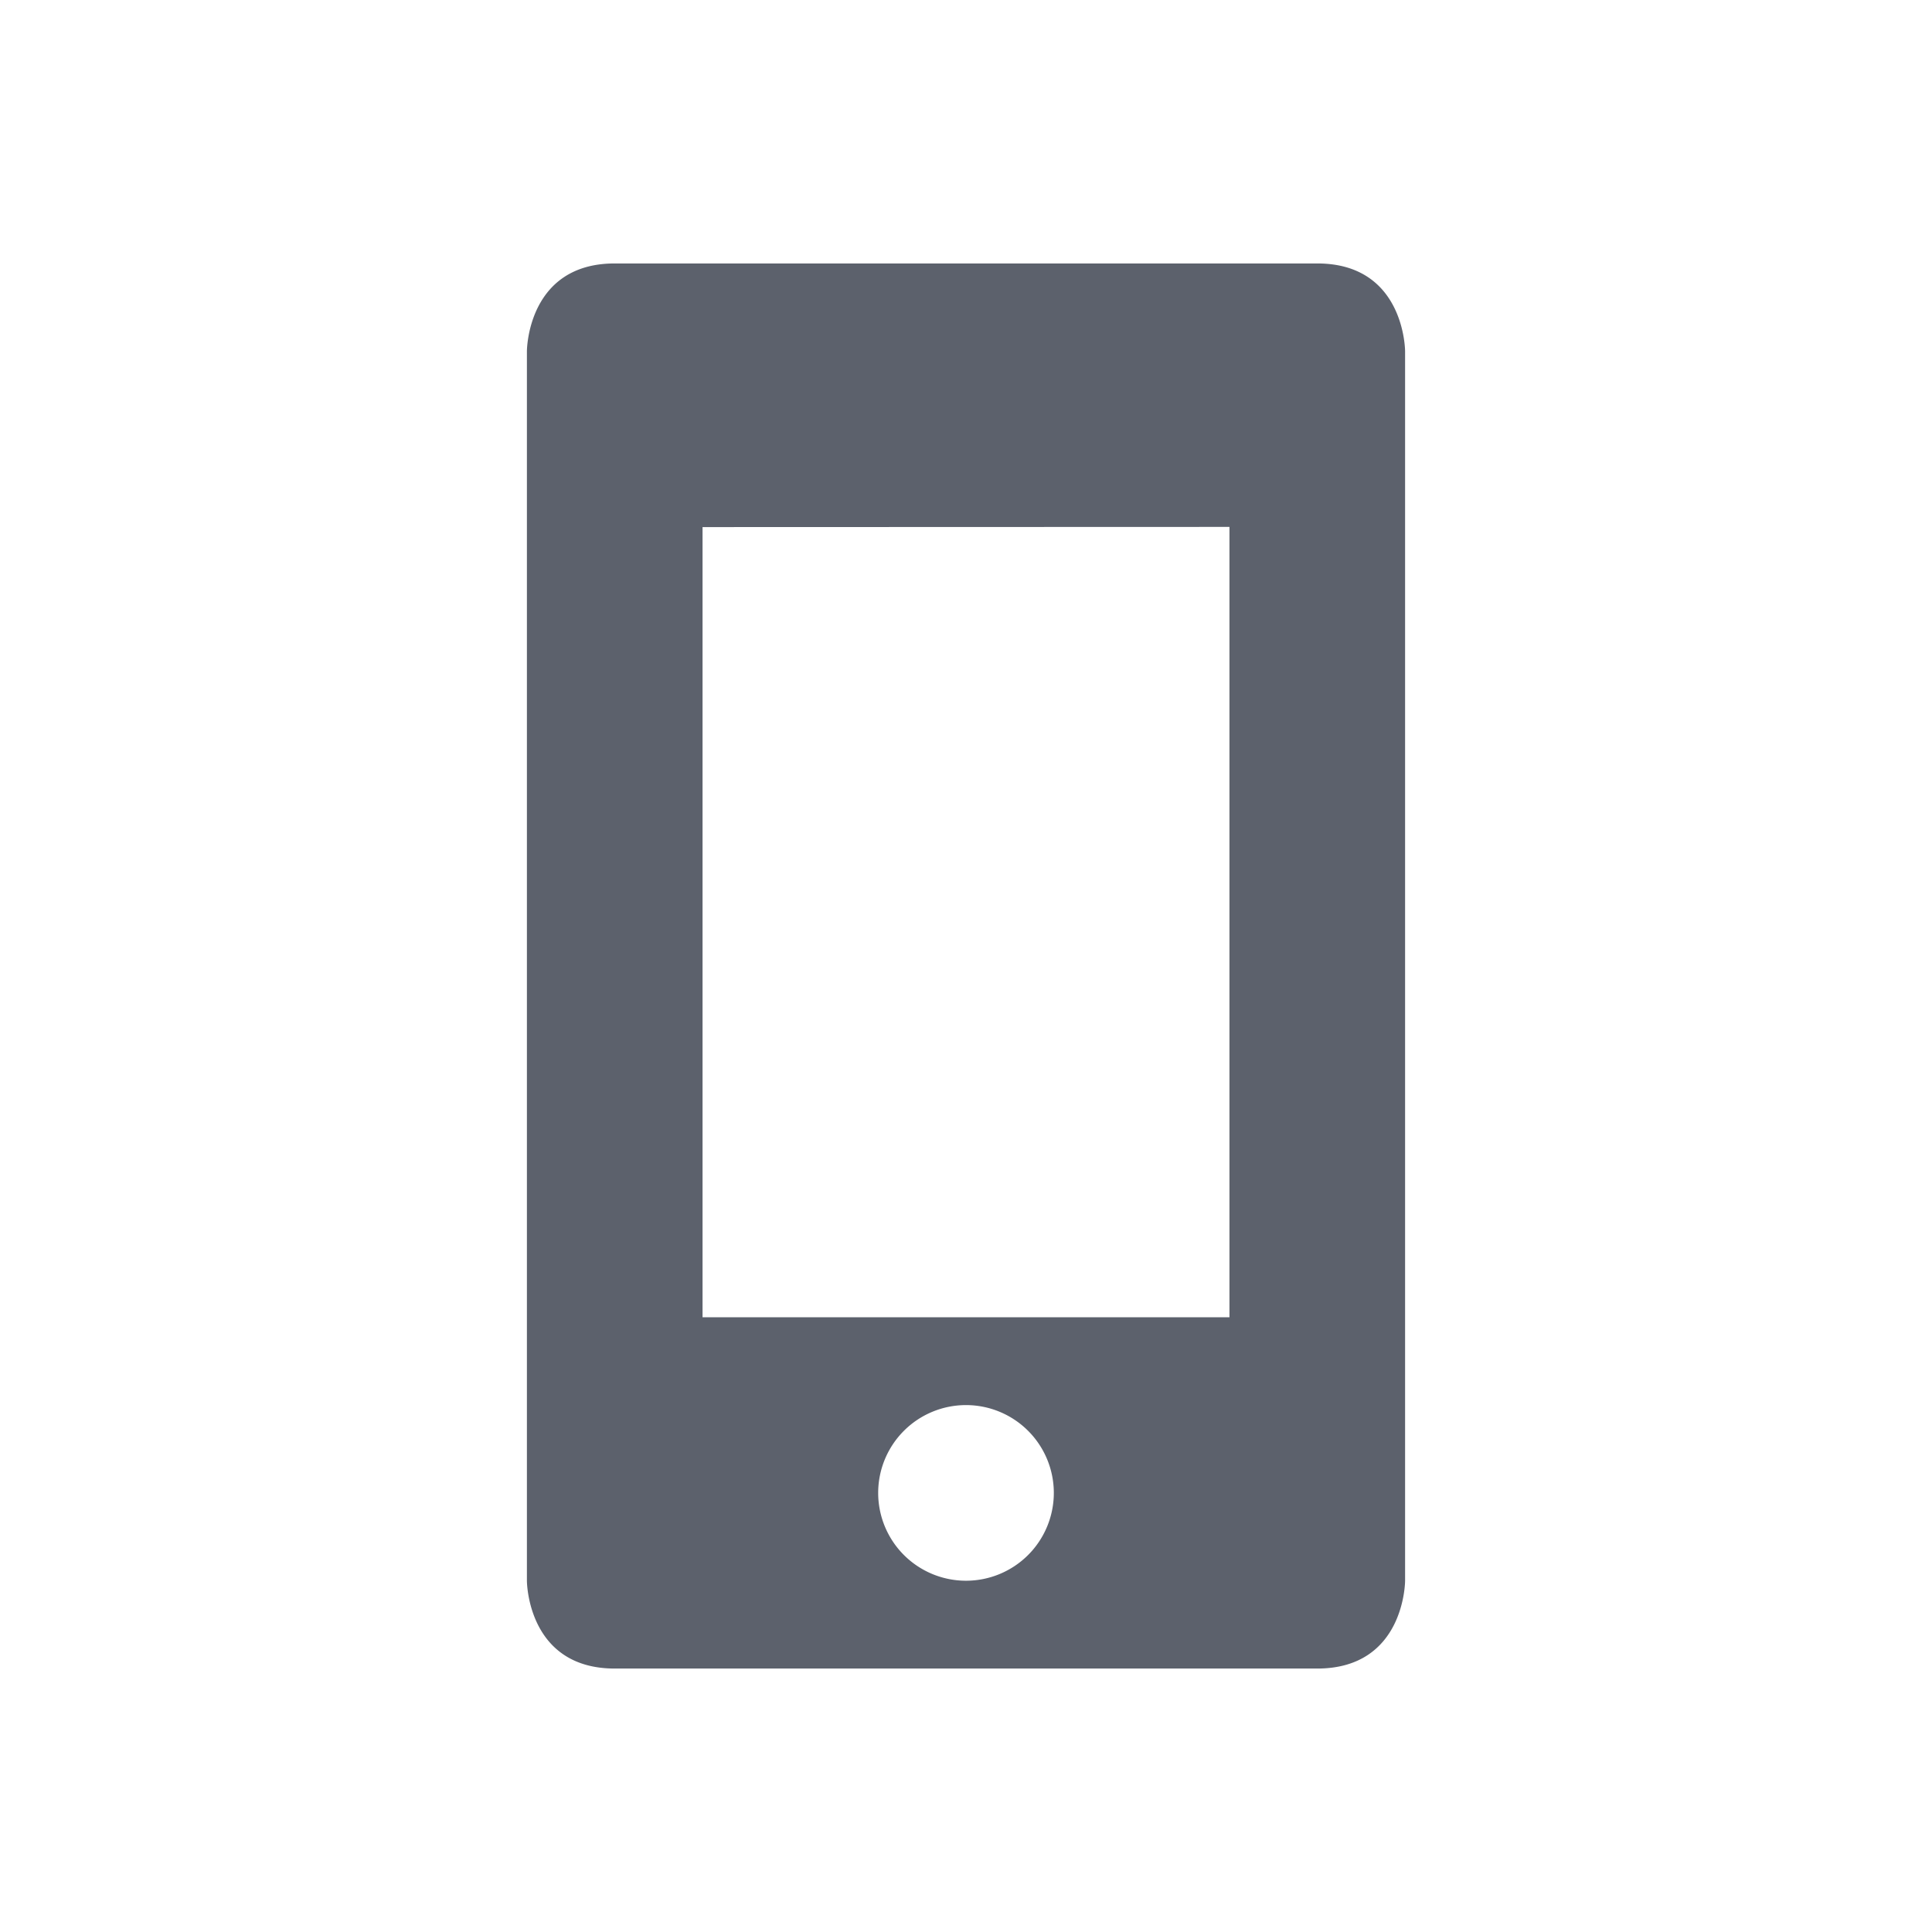 <svg height="22" width="22" xmlns="http://www.w3.org/2000/svg"><path d="m7 3c-1 0-1 1-1 1v14s0 1 1 1h8c1 0 1-1 1-1v-14s0-1-1-1zm7 3v9h-6v-8.998l6-.002zm-3 10a1 1 0 0 1 1 1 1 1 0 0 1 -1 1 1 1 0 0 1 -1-1 1 1 0 0 1 1-1z" fill="#5c616c"/></svg>